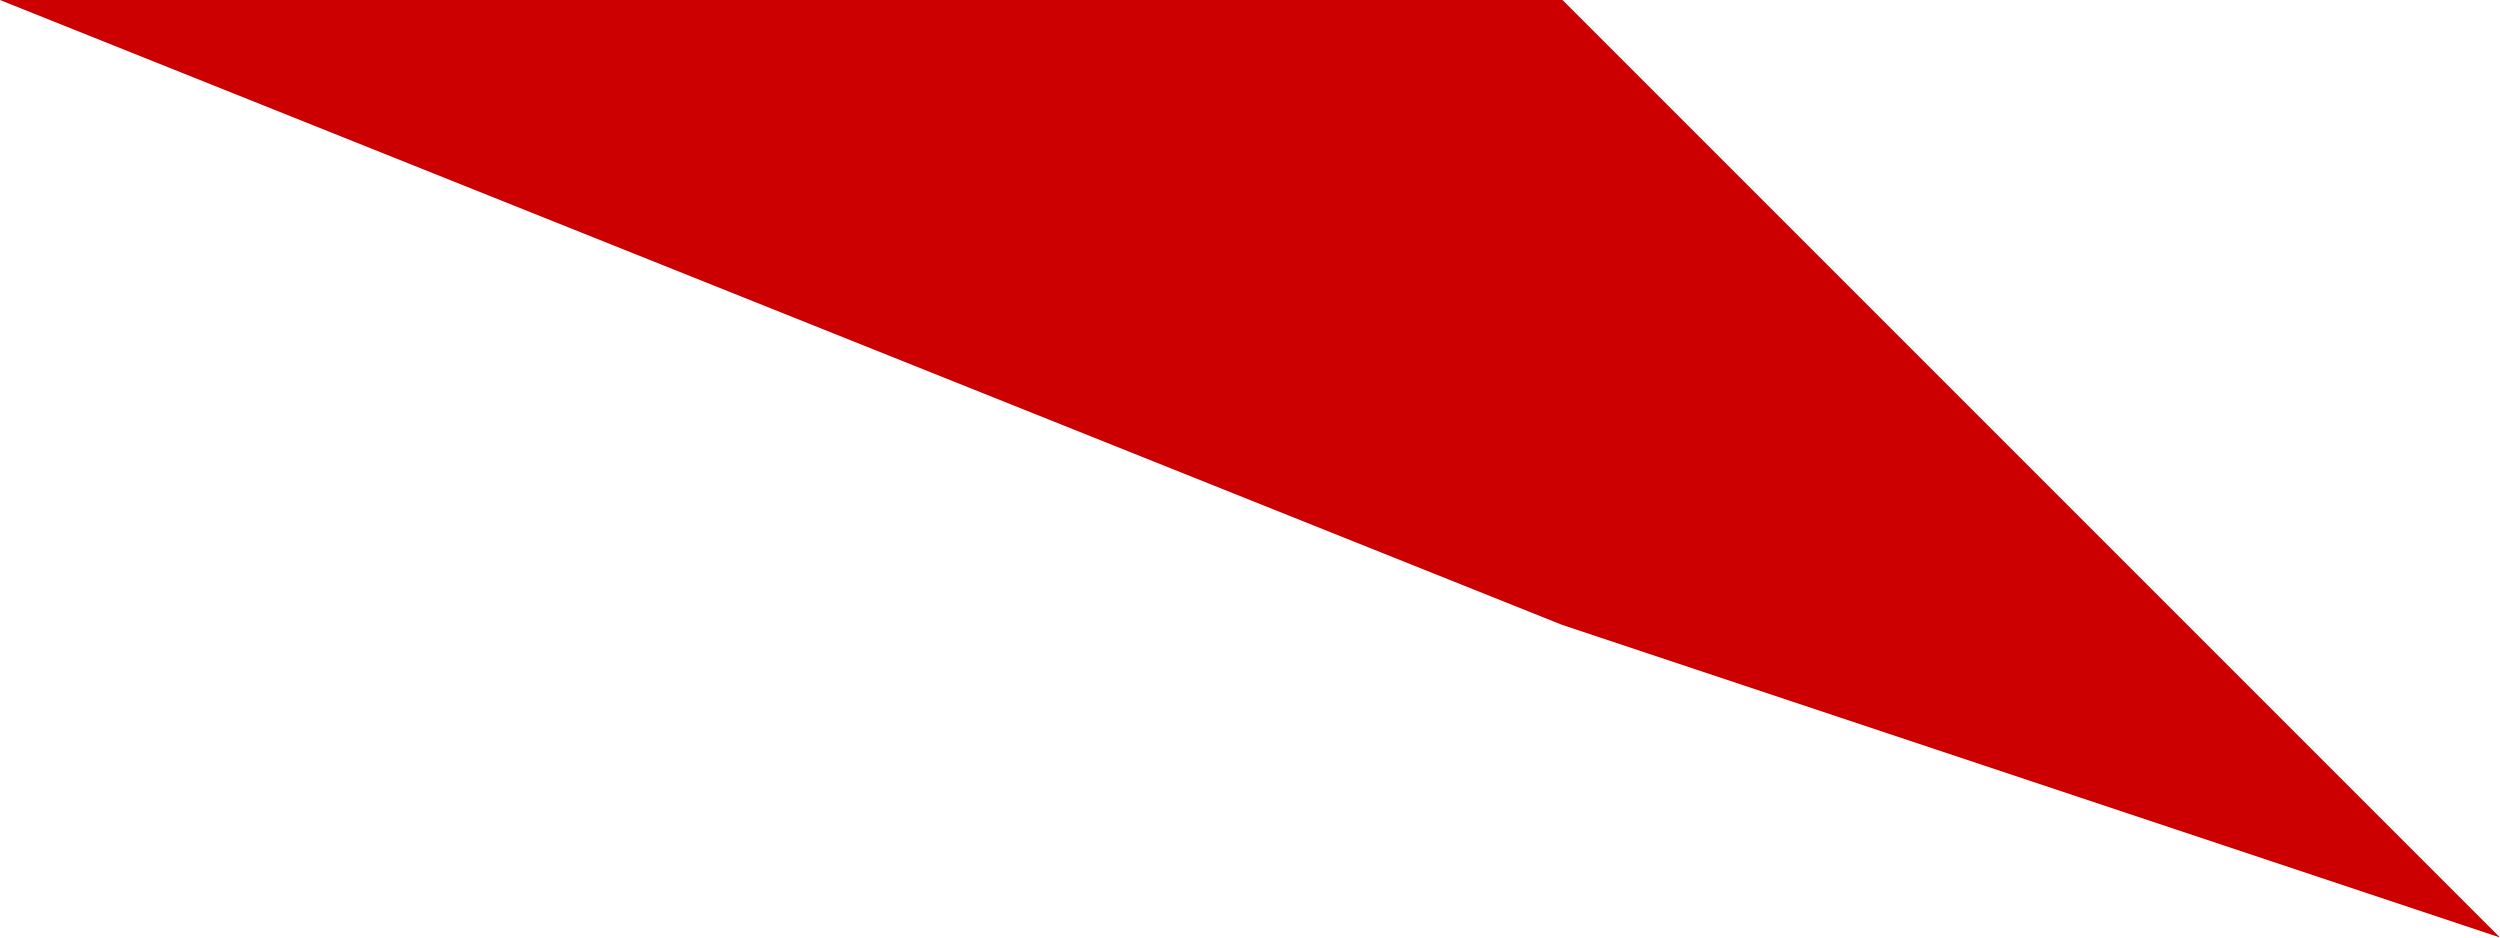 <?xml version="1.0" encoding="UTF-8" standalone="no"?>
<svg xmlns:xlink="http://www.w3.org/1999/xlink" height="0.15px" width="0.4px" xmlns="http://www.w3.org/2000/svg">
  <g transform="matrix(1.0, 0.0, 0.0, 1.0, 2.15, -14.55)">
    <path d="M-1.75 14.7 L-1.9 14.65 -2.15 14.55 -1.9 14.55 -1.8 14.65 -1.75 14.7" fill="#cc0000" fill-rule="evenodd" stroke="none"/>
  </g>
</svg>

